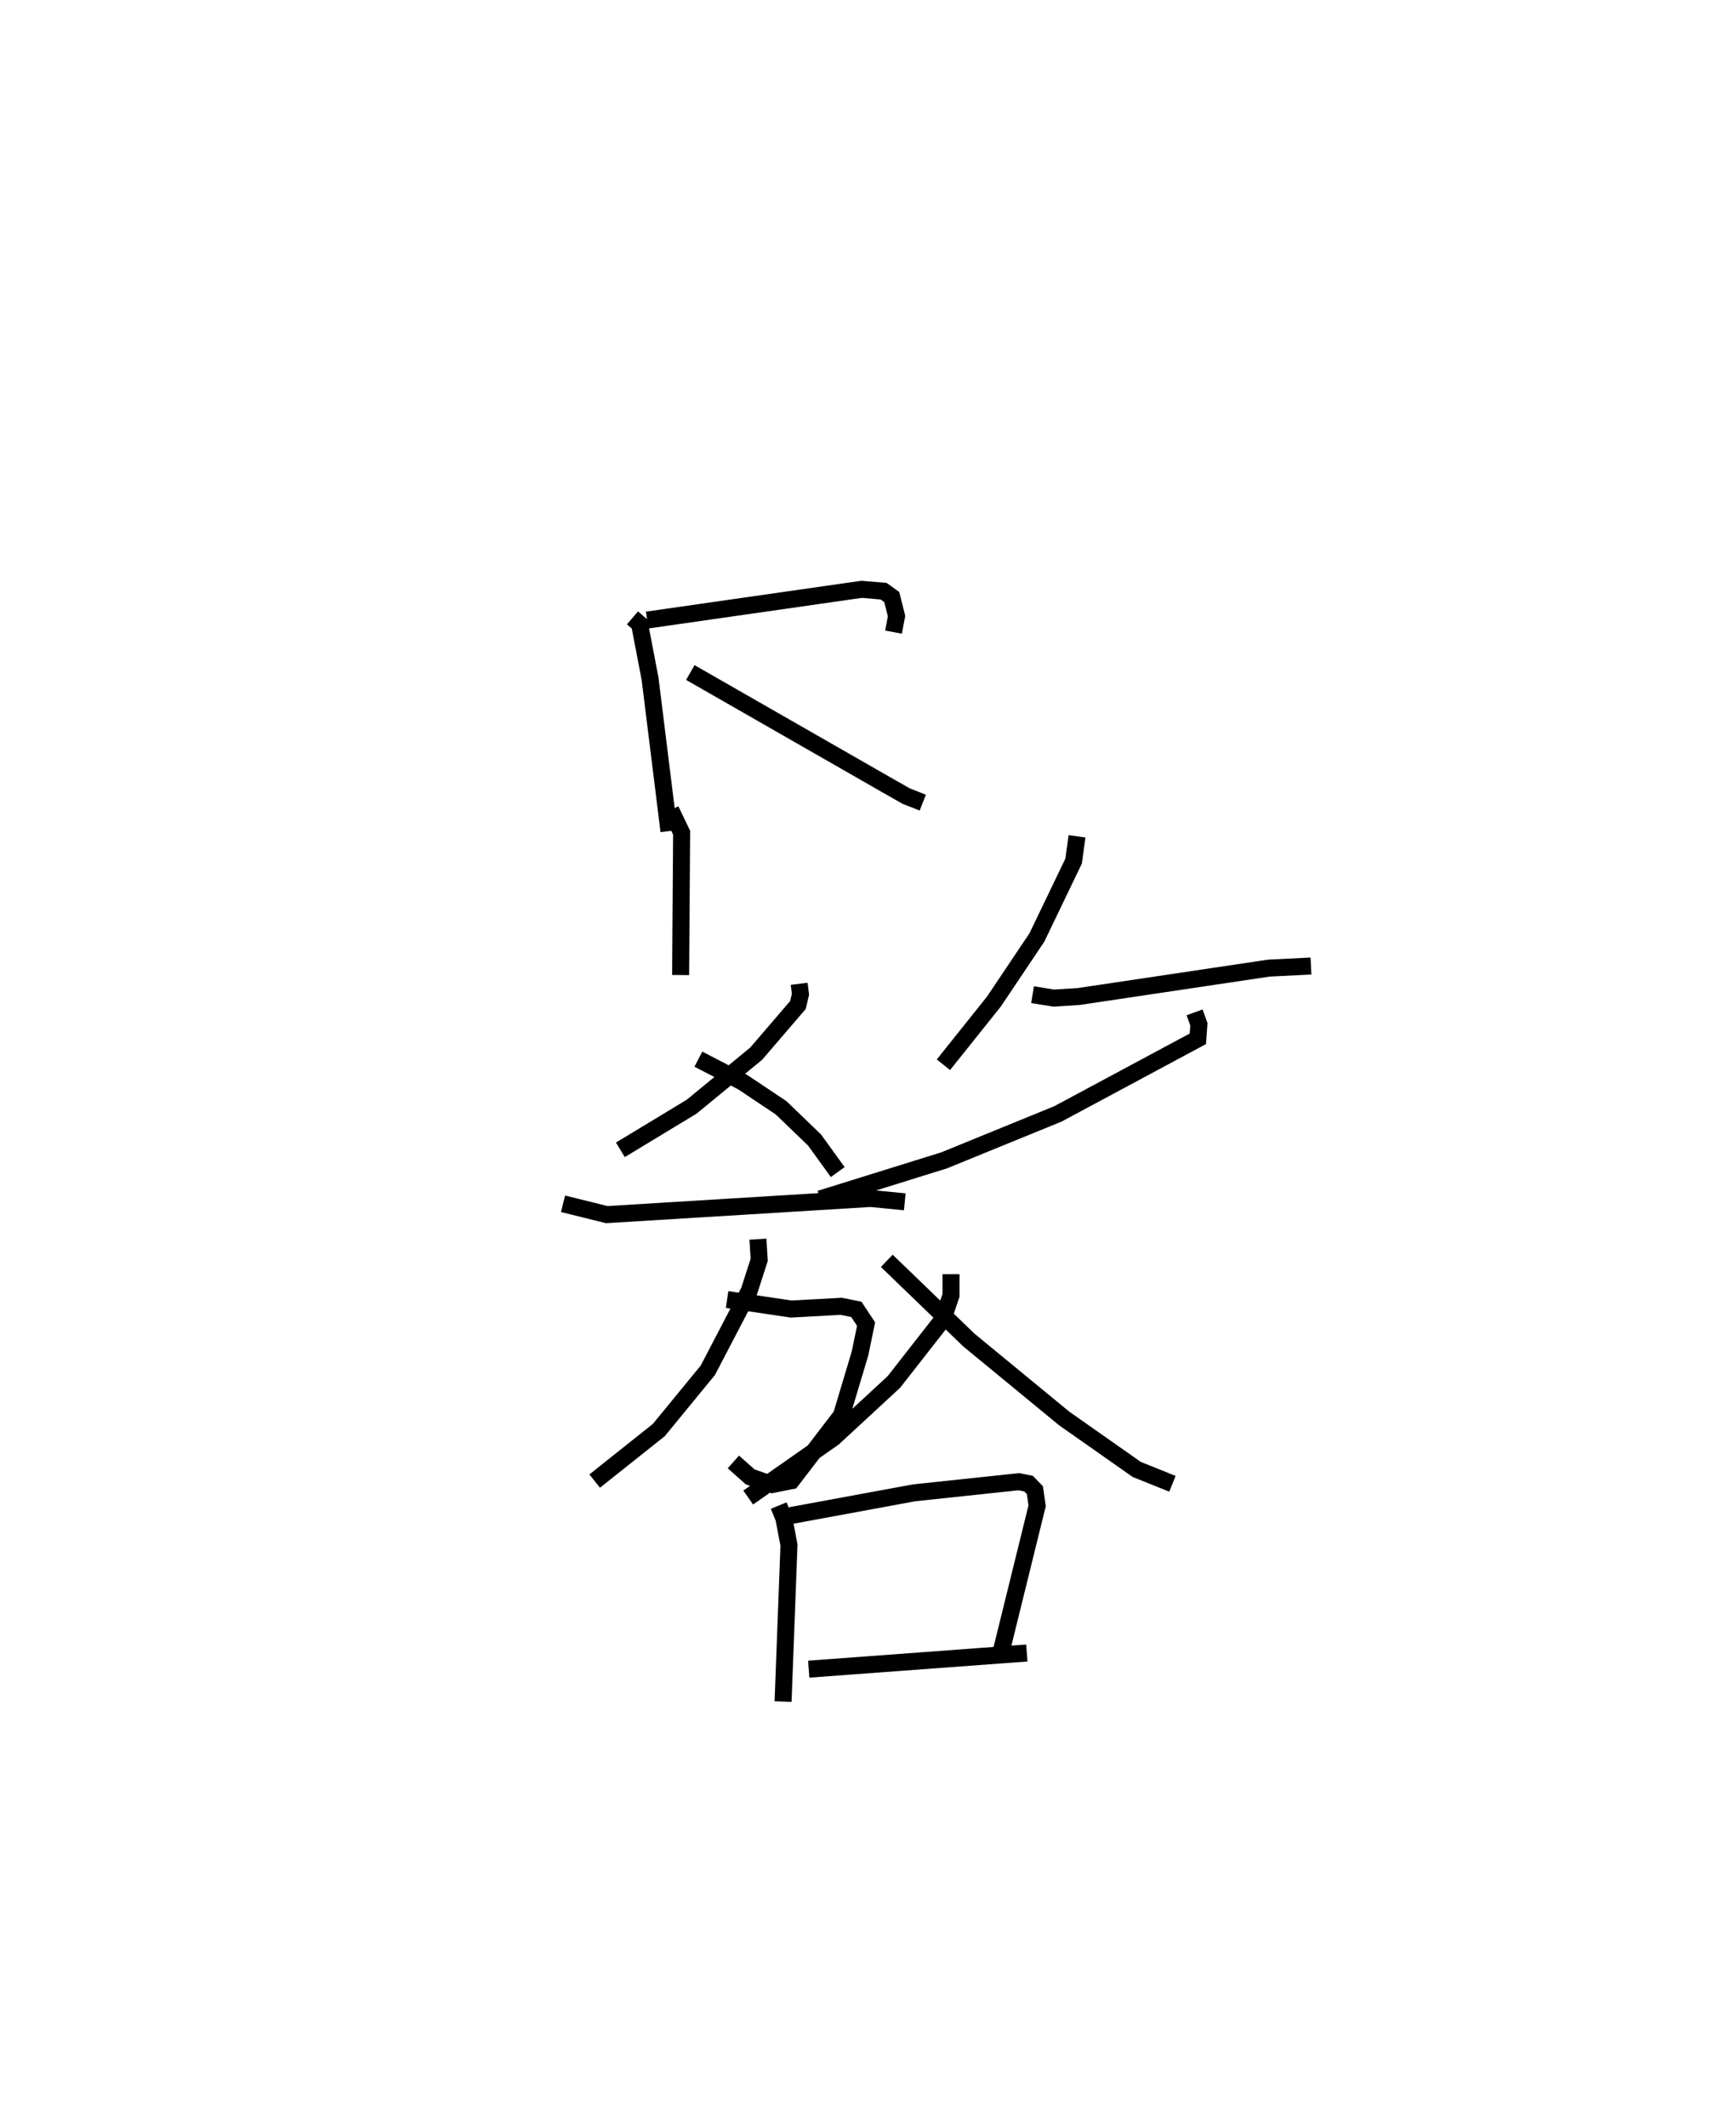 <?xml version="1.0" encoding="utf-8" ?>
<svg baseProfile="full" height="125.058" version="1.1" width="102.119" xmlns="http://www.w3.org/2000/svg" xmlns:ev="http://www.w3.org/2001/xml-events" xmlns:xlink="http://www.w3.org/1999/xlink"><defs /><rect fill="white" height="125.058" width="102.119" x="0" y="0" /><path d="M25,25 m0.0,0.0 m12.205,11.333 l0.417,0.359 0.62,3.236 l1.109,8.944 m-1.282,-12.41 l12.616,-1.808 1.29,0.11 l0.482,0.344 0.282,1.124 l-0.178,0.94 m-11.953,2.375 l11.496,6.583 1.205,0.685 l0.973,0.383 m-14.828,0.432 l0.642,1.337 -0.059,8.369 m6.973,0.515 l0.077,0.614 -0.15,0.636 l-2.455,2.859 -3.797,3.118 l-4.192,2.536 m4.588,-5.332 l2.603,1.349 2.267,1.515 l1.966,1.894 1.362,1.882 m-16.159,1.865 l2.573,0.637 15.519,-0.95 l2.011,0.198 m-10.452,5.745 l3.767,0.56 2.945,-0.161 l0.891,0.18 0.572,0.866 l-0.356,1.724 -1.094,3.651 l-2.944,3.834 -1.13,0.226 l-1.294,-0.451 -0.987,-0.878 m1.443,-13.1 l0.076,1.213 -0.594,1.843 l-2.427,4.651 -2.883,3.516 l-3.774,3.002 m28.372,-37.914 l-0.199,1.457 -2.161,4.492 l-2.525,3.764 -2.973,3.72 m5.243,-4.121 l1.246,0.201 1.478,-0.094 l11.173,-1.668 2.481,-0.124 m-6.847,2.725 l0.254,0.704 -0.061,0.851 l-8.232,4.416 -6.697,2.733 l-7.29,2.269 m7.698,4.425 l-0,1.245 -0.475,1.404 l-2.882,3.683 -3.55,3.283 l-5.023,3.518 m8.152,-13.92 l4.829,4.658 5.616,4.619 l4.26,2.991 2.099,0.843 m-23.162,1.281 l0.305,0.747 0.3,1.579 l-0.347,9.199 m0.435,-10.934 l7.271,-1.34 6.164,-0.655 l0.573,0.116 0.371,0.383 l0.13,0.92 -2.092,8.481 m-11.342,1.124 l12.828,-0.95 " fill="none" stroke="black" stroke-width="1" /></svg>